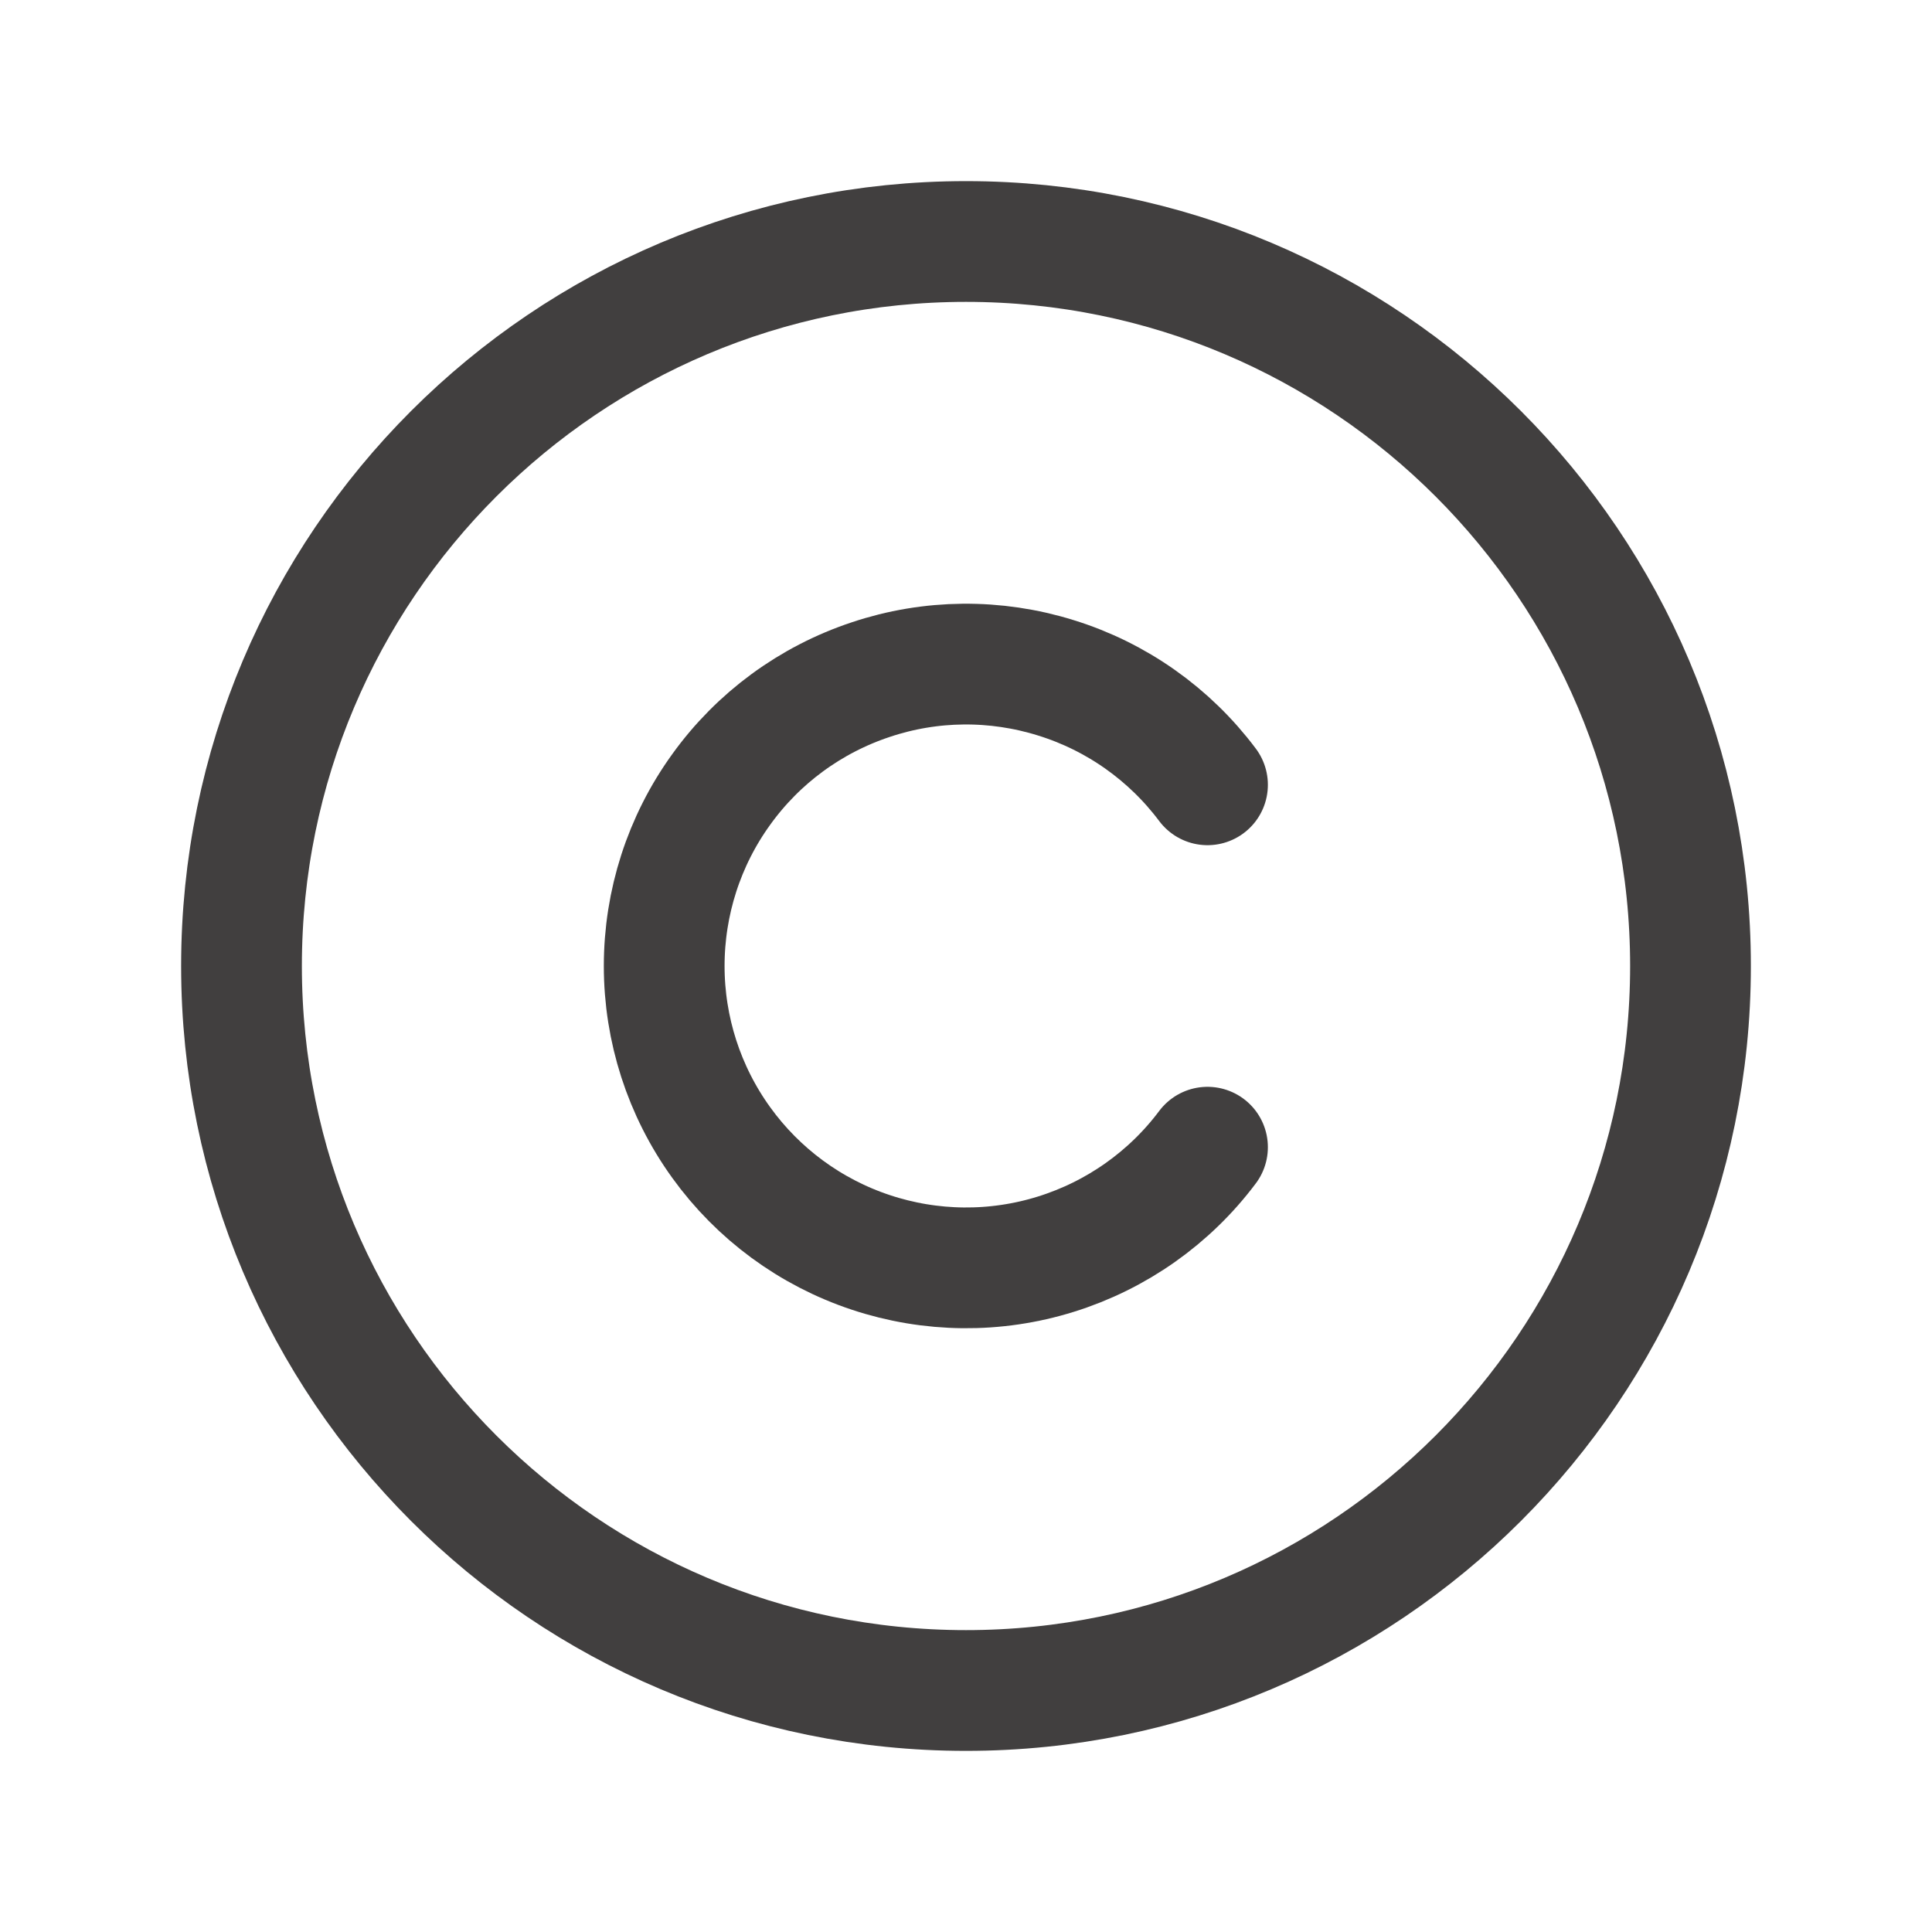 <svg width="14" height="14" viewBox="0 0 14 14" fill="none" xmlns="http://www.w3.org/2000/svg">
<g clip-path="url(#clip0_100_143)">
<path d="M7 12.25C9.899 12.25 12.25 9.899 12.25 7C12.25 4.101 9.899 1.75 7 1.75C4.101 1.75 1.75 4.101 1.75 7C1.75 9.899 4.101 12.25 7 12.25Z" stroke="#413F3F" stroke-width="0.875" stroke-linecap="round" stroke-linejoin="round"/>
<path d="M8.75 8.313C8.475 8.68 8.091 8.951 7.652 9.088C7.214 9.225 6.744 9.22 6.309 9.075C5.873 8.93 5.494 8.651 5.226 8.279C4.957 7.906 4.813 7.459 4.813 7C4.813 6.541 4.957 6.093 5.226 5.721C5.494 5.348 5.873 5.07 6.309 4.925C6.744 4.779 7.214 4.775 7.652 4.912C8.091 5.048 8.475 5.32 8.75 5.687" stroke="#413F3F" stroke-width="0.875" stroke-linecap="round" stroke-linejoin="round"/>
</g>
<defs>
<clipPath id="clip0_100_143">
<rect width="14" height="14" fill="white"/>
</clipPath>
</defs>
</svg>
